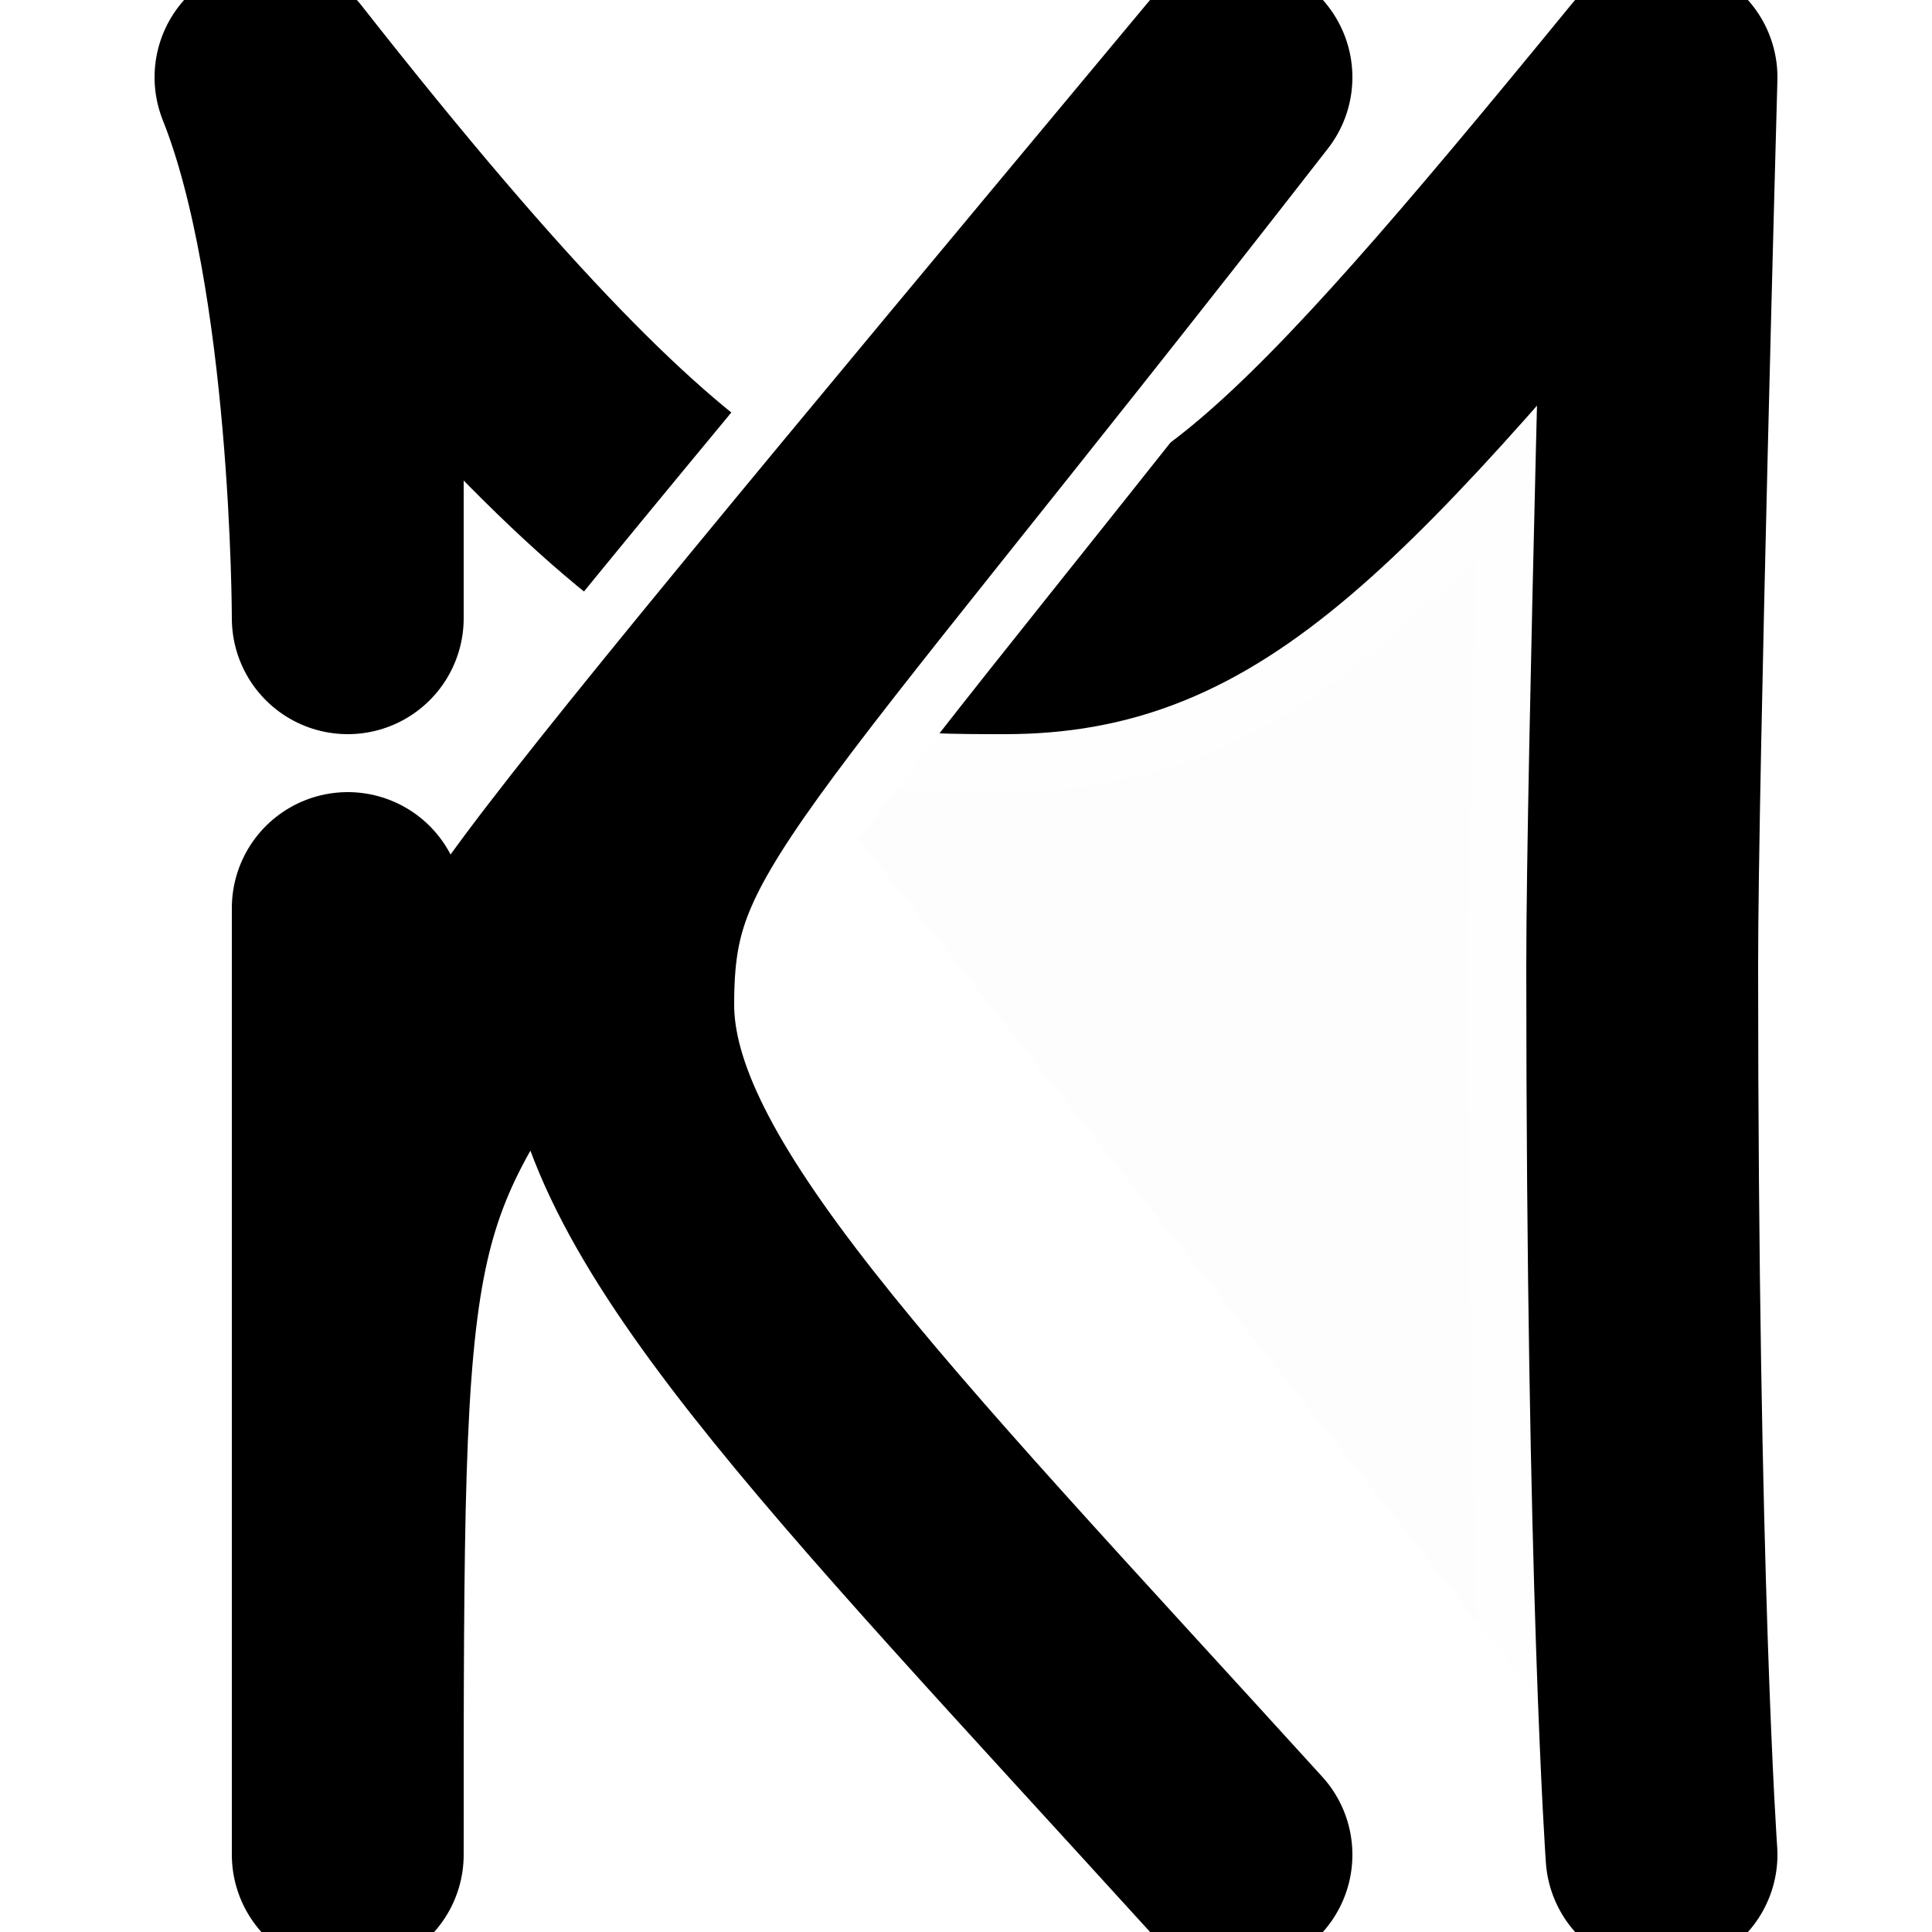 <?xml version="1.0" encoding="UTF-8" standalone="no"?>
<!-- Created with Inkscape (http://www.inkscape.org/) -->

<svg
   width="250"
   height="250"
   viewBox="0 0 25 25"
   version="1.1"
   id="svg1"
   inkscape:version="1.3.2 (091e20e, 2023-11-25)"
   sodipodi:docname="monogramma 2 2.svg.2024_07_20_16_06_18.0.svg"
   inkscape:export-filename="monogramma 2.svg"
   inkscape:export-xdpi="34.91"
   inkscape:export-ydpi="34.91"
   xmlns:inkscape="http://www.inkscape.org/namespaces/inkscape"
   xmlns:sodipodi="http://sodipodi.sourceforge.net/DTD/sodipodi-0.dtd"
   xmlns:xlink="http://www.w3.org/1999/xlink"
   xmlns="http://www.w3.org/2000/svg"
   xmlns:svg="http://www.w3.org/2000/svg">
  <sodipodi:namedview
     id="namedview1"
     pagecolor="#ffffff"
     bordercolor="#000000"
     borderopacity="0.25"
     inkscape:showpageshadow="2"
     inkscape:pageopacity="0.0"
     inkscape:pagecheckerboard="false"
     inkscape:deskcolor="#bfbfbf"
     inkscape:document-units="px"
     inkscape:zoom="2.1498245"
     inkscape:cx="128.61515"
     inkscape:cy="106.7529"
     inkscape:window-width="1728"
     inkscape:window-height="1052"
     inkscape:window-x="1920"
     inkscape:window-y="106"
     inkscape:window-maximized="0"
     inkscape:current-layer="layer1"
     showgrid="true"
     showborder="true"
     showguides="true"
     inkscape:lockguides="true">
    <inkscape:grid
       id="grid1"
       units="px"
       originx="0"
       originy="0"
       spacingx="0.1"
       spacingy="0.1"
       empcolor="#0099e5"
       empopacity="0.302"
       color="#0099e5"
       opacity="0.149"
       empspacing="5"
       dotted="false"
       gridanglex="30"
       gridanglez="30"
       visible="true"
       snapvisiblegridlinesonly="true"
       enabled="true" />
  </sodipodi:namedview>
  <defs
     id="defs1">
    <inkscape:path-effect
       effect="bspline"
       id="path-effect3"
       is_visible="true"
       lpeversion="1.3"
       weight="33.333"
       steps="2"
       helper_size="0"
       apply_no_weight="true"
       apply_with_weight="true"
       only_selected="false"
       uniform="false" />
    <inkscape:path-effect
       effect="bspline"
       id="path-effect24"
       is_visible="true"
       lpeversion="1.3"
       weight="33.333"
       steps="2"
       helper_size="0"
       apply_no_weight="true"
       apply_with_weight="true"
       only_selected="false"
       uniform="false" />
    <inkscape:path-effect
       effect="bspline"
       id="path-effect4"
       is_visible="true"
       lpeversion="1.3"
       weight="33.333"
       steps="2"
       helper_size="0"
       apply_no_weight="true"
       apply_with_weight="true"
       only_selected="false"
       uniform="false" />
    <linearGradient
       id="swatch15"
       inkscape:swatch="solid">
      <stop
         style="stop-color:#ffffff;stop-opacity:1;"
         offset="0"
         id="stop16" />
    </linearGradient>
    <linearGradient
       id="linearGradient12"
       inkscape:collect="always">
      <stop
         style="stop-color:#ffffff;stop-opacity:0;"
         offset="0"
         id="stop15" />
      <stop
         style="stop-color:#ffffff;stop-opacity:1;"
         offset="0.5"
         id="stop14" />
      <stop
         style="stop-color:#ffffff;stop-opacity:0;"
         offset="1"
         id="stop13" />
    </linearGradient>
    <inkscape:path-effect
       effect="bspline"
       id="path-effect12"
       is_visible="true"
       lpeversion="1.3"
       weight="33.333"
       steps="2"
       helper_size="0"
       apply_no_weight="true"
       apply_with_weight="true"
       only_selected="false"
       uniform="false" />
    <linearGradient
       id="swatch12"
       inkscape:swatch="solid">
      <stop
         style="stop-color:#ffffff;stop-opacity:1;"
         offset="0"
         id="stop12" />
    </linearGradient>
    <inkscape:path-effect
       effect="bspline"
       id="path-effect2"
       is_visible="true"
       lpeversion="1.3"
       weight="33.333"
       steps="2"
       helper_size="0"
       apply_no_weight="true"
       apply_with_weight="true"
       only_selected="false"
       uniform="false" />
    <inkscape:path-effect
       effect="bspline"
       id="path-effect1"
       is_visible="true"
       lpeversion="1.3"
       weight="33.333"
       steps="2"
       helper_size="0"
       apply_no_weight="true"
       apply_with_weight="true"
       only_selected="false"
       uniform="false" />
    <rect
       x="185"
       y="45"
       width="63.273"
       height="80"
       id="rect1" />
    <inkscape:path-effect
       effect="bspline"
       id="path-effect13"
       is_visible="true"
       lpeversion="1.3"
       weight="33.333"
       steps="2"
       helper_size="0"
       apply_no_weight="true"
       apply_with_weight="true"
       only_selected="false"
       uniform="false" />
    <inkscape:path-effect
       effect="fillet_chamfer"
       id="path-effect7"
       is_visible="true"
       lpeversion="1"
       nodesatellites_param="F,0,0,1,0,0,0,1 @ F,0,0,1,0,0,0,1 @ F,0,0,1,0,0,0,1 @ F,0,0,1,0,0,0,1 @ F,0,0,1,0,0,0,1 @ F,0,0,1,0,0,0,1 @ F,0,0,1,0,0,0,1 @ F,0,0,1,0,0,0,1"
       radius="0"
       unit="px"
       method="auto"
       mode="F"
       chamfer_steps="1"
       flexible="false"
       use_knot_distance="true"
       apply_no_radius="true"
       apply_with_radius="true"
       only_selected="false"
       hide_knots="false" />
    <linearGradient
       id="linearGradient2"
       inkscape:swatch="gradient">
      <stop
         style="stop-color:#000000;stop-opacity:1;"
         offset="0"
         id="stop2" />
      <stop
         style="stop-color:#000000;stop-opacity:0;"
         offset="1"
         id="stop3" />
    </linearGradient>
    <inkscape:path-effect
       effect="fillet_chamfer"
       id="path-effect7-1"
       is_visible="true"
       lpeversion="1"
       nodesatellites_param="F,0,0,1,0,0,0,1 @ F,0,0,1,0,0,0,1 @ F,0,0,1,0,0,0,1 @ F,0,0,1,0,0,0,1 @ F,0,0,1,0,0,0,1 @ F,0,0,1,0,0,0,1 @ F,0,0,1,0,0,0,1 @ F,0,0,1,0,0,0,1"
       radius="0"
       unit="px"
       method="auto"
       mode="F"
       chamfer_steps="1"
       flexible="false"
       use_knot_distance="true"
       apply_no_radius="true"
       apply_with_radius="true"
       only_selected="false"
       hide_knots="false" />
    <linearGradient
       inkscape:collect="always"
       xlink:href="#linearGradient12"
       id="linearGradient14"
       x1="22.5"
       y1="8"
       x2="24.5"
       y2="8"
       gradientUnits="userSpaceOnUse"
       spreadMethod="pad" />
    <marker
       markerWidth="0.021"
       markerHeight="0.001"
       refX="10.5"
       refY="0.5"
       orient="auto"
       id="marker15"
       viewBox="0 0 21 1"
       preserveAspectRatio="xMidYMid"
       markerUnits="strokeWidth">
      <path
         style="fill:#000000;fill-opacity:0;stroke:url(#linearGradient14);stroke-width:0.1;stroke-linecap:round;stroke-linejoin:round;stroke-miterlimit:10;stroke-dasharray:none;stroke-dashoffset:73.5;stroke-opacity:1"
         d="m 22.5,8 c 0.667,0 1.333,0 2,0"
         id="path12"
         inkscape:path-effect="#path-effect12"
         inkscape:original-d="m 22.5,8.0000001 c 0.666667,0 1.333334,0 2,0"
         sodipodi:nodetypes="cc"
         transform="matrix(10,0,0,10,-224.5,-79.5)" />
    </marker>
    <marker
       markerWidth="0.021"
       markerHeight="0.001"
       refX="10.5"
       refY="0.5"
       orient="auto"
       id="marker15-0"
       viewBox="0 0 21 1"
       preserveAspectRatio="xMidYMid"
       markerUnits="strokeWidth">
      <path
         style="fill:#000000;fill-opacity:0;stroke:url(#linearGradient14);stroke-width:0.1;stroke-linecap:round;stroke-linejoin:round;stroke-miterlimit:10;stroke-dasharray:none;stroke-dashoffset:73.5;stroke-opacity:1"
         d="m 22.5,8 c 0.667,0 1.333,0 2,0"
         id="path12-4"
         sodipodi:nodetypes="cc"
         transform="matrix(10,0,0,10,-224.5,-79.5)" />
    </marker>
  </defs>
  <g
     inkscape:groupmode="layer"
     id="layer2"
     inkscape:label="M"
     style="display:inline">
    <path
       style="display:inline;fill:#000000;fill-opacity:0.004;fill-rule:nonzero;stroke:#ffffff;stroke-width:4.5;stroke-linecap:round;stroke-linejoin:round;stroke-miterlimit:10;stroke-dasharray:none;stroke-opacity:1"
       d="m 4.5,2.5 v 5.5 c 0,0 0,-4.5 -1,-7 C 9,8 10.5,8 13,8 c 2.5,0 4,-1.5 8.5,-7 0,0 -0.25,9 -0.25,11.5 0,8.5 0.25,11.5 0.25,11.5"
       id="path8"
       sodipodi:nodetypes="ccczcsc"
       inkscape:label="bianco" />
    <path
       style="display:inline;fill:#000000;fill-opacity:0.004;fill-rule:nonzero;stroke:#000000;stroke-width:3;stroke-linecap:round;stroke-linejoin:round;stroke-miterlimit:10;stroke-dasharray:none;stroke-opacity:1"
       d="m 4.5,2.5 -5e-7,5.5 c 0,0 5e-7,-4.5 -1,-7 5.5,7 7,7 9.5,7 2.5,0 4,-1.5 8.5,-7 0,0 -0.25,9 -0.25,11.5 0,8 0.25,11.5 0.25,11.5"
       id="path8-7"
       sodipodi:nodetypes="ccczcsc"
       inkscape:label="nero" />
  </g>
  <g
     inkscape:label="K"
     inkscape:groupmode="layer"
     id="layer1"
     style="display:inline">
    <path
       style="display:inline;fill:#000000;fill-opacity:0.004;fill-rule:nonzero;stroke:#ffffff;stroke-width:4.5;stroke-linecap:round;stroke-linejoin:round;stroke-miterlimit:10;stroke-dasharray:none;stroke-opacity:1;marker-mid:url(#marker15)"
       d="m 4.5,11.75 -10e-8,12.25 c 0,-8.5 0,-8.5 2.5,-12 C 8.048,10.533 11,7 16,1 9,10 8,10.5 8,13 c 0,2.5 3,5.5 8,11"
       id="path7-8"
       sodipodi:nodetypes="ccsccc"
       inkscape:label="bianco" />
    <path
       style="display:inline;fill:#000000;fill-opacity:0.004;fill-rule:nonzero;stroke:#000000;stroke-width:3;stroke-linecap:round;stroke-linejoin:round;stroke-miterlimit:10;stroke-dasharray:none;stroke-opacity:1"
       d="m 4.5,11.75 3e-7,12.25 c 0,-8.5 0,-8.5 2.5,-12 C 8.048,10.533 11,7 16,1 9,10 8,10.5 8,13 c 0,2.5 3,5.5 8,11"
       id="path7"
       sodipodi:nodetypes="ccsccc"
       inkscape:label="nero" />
  </g>
</svg>
